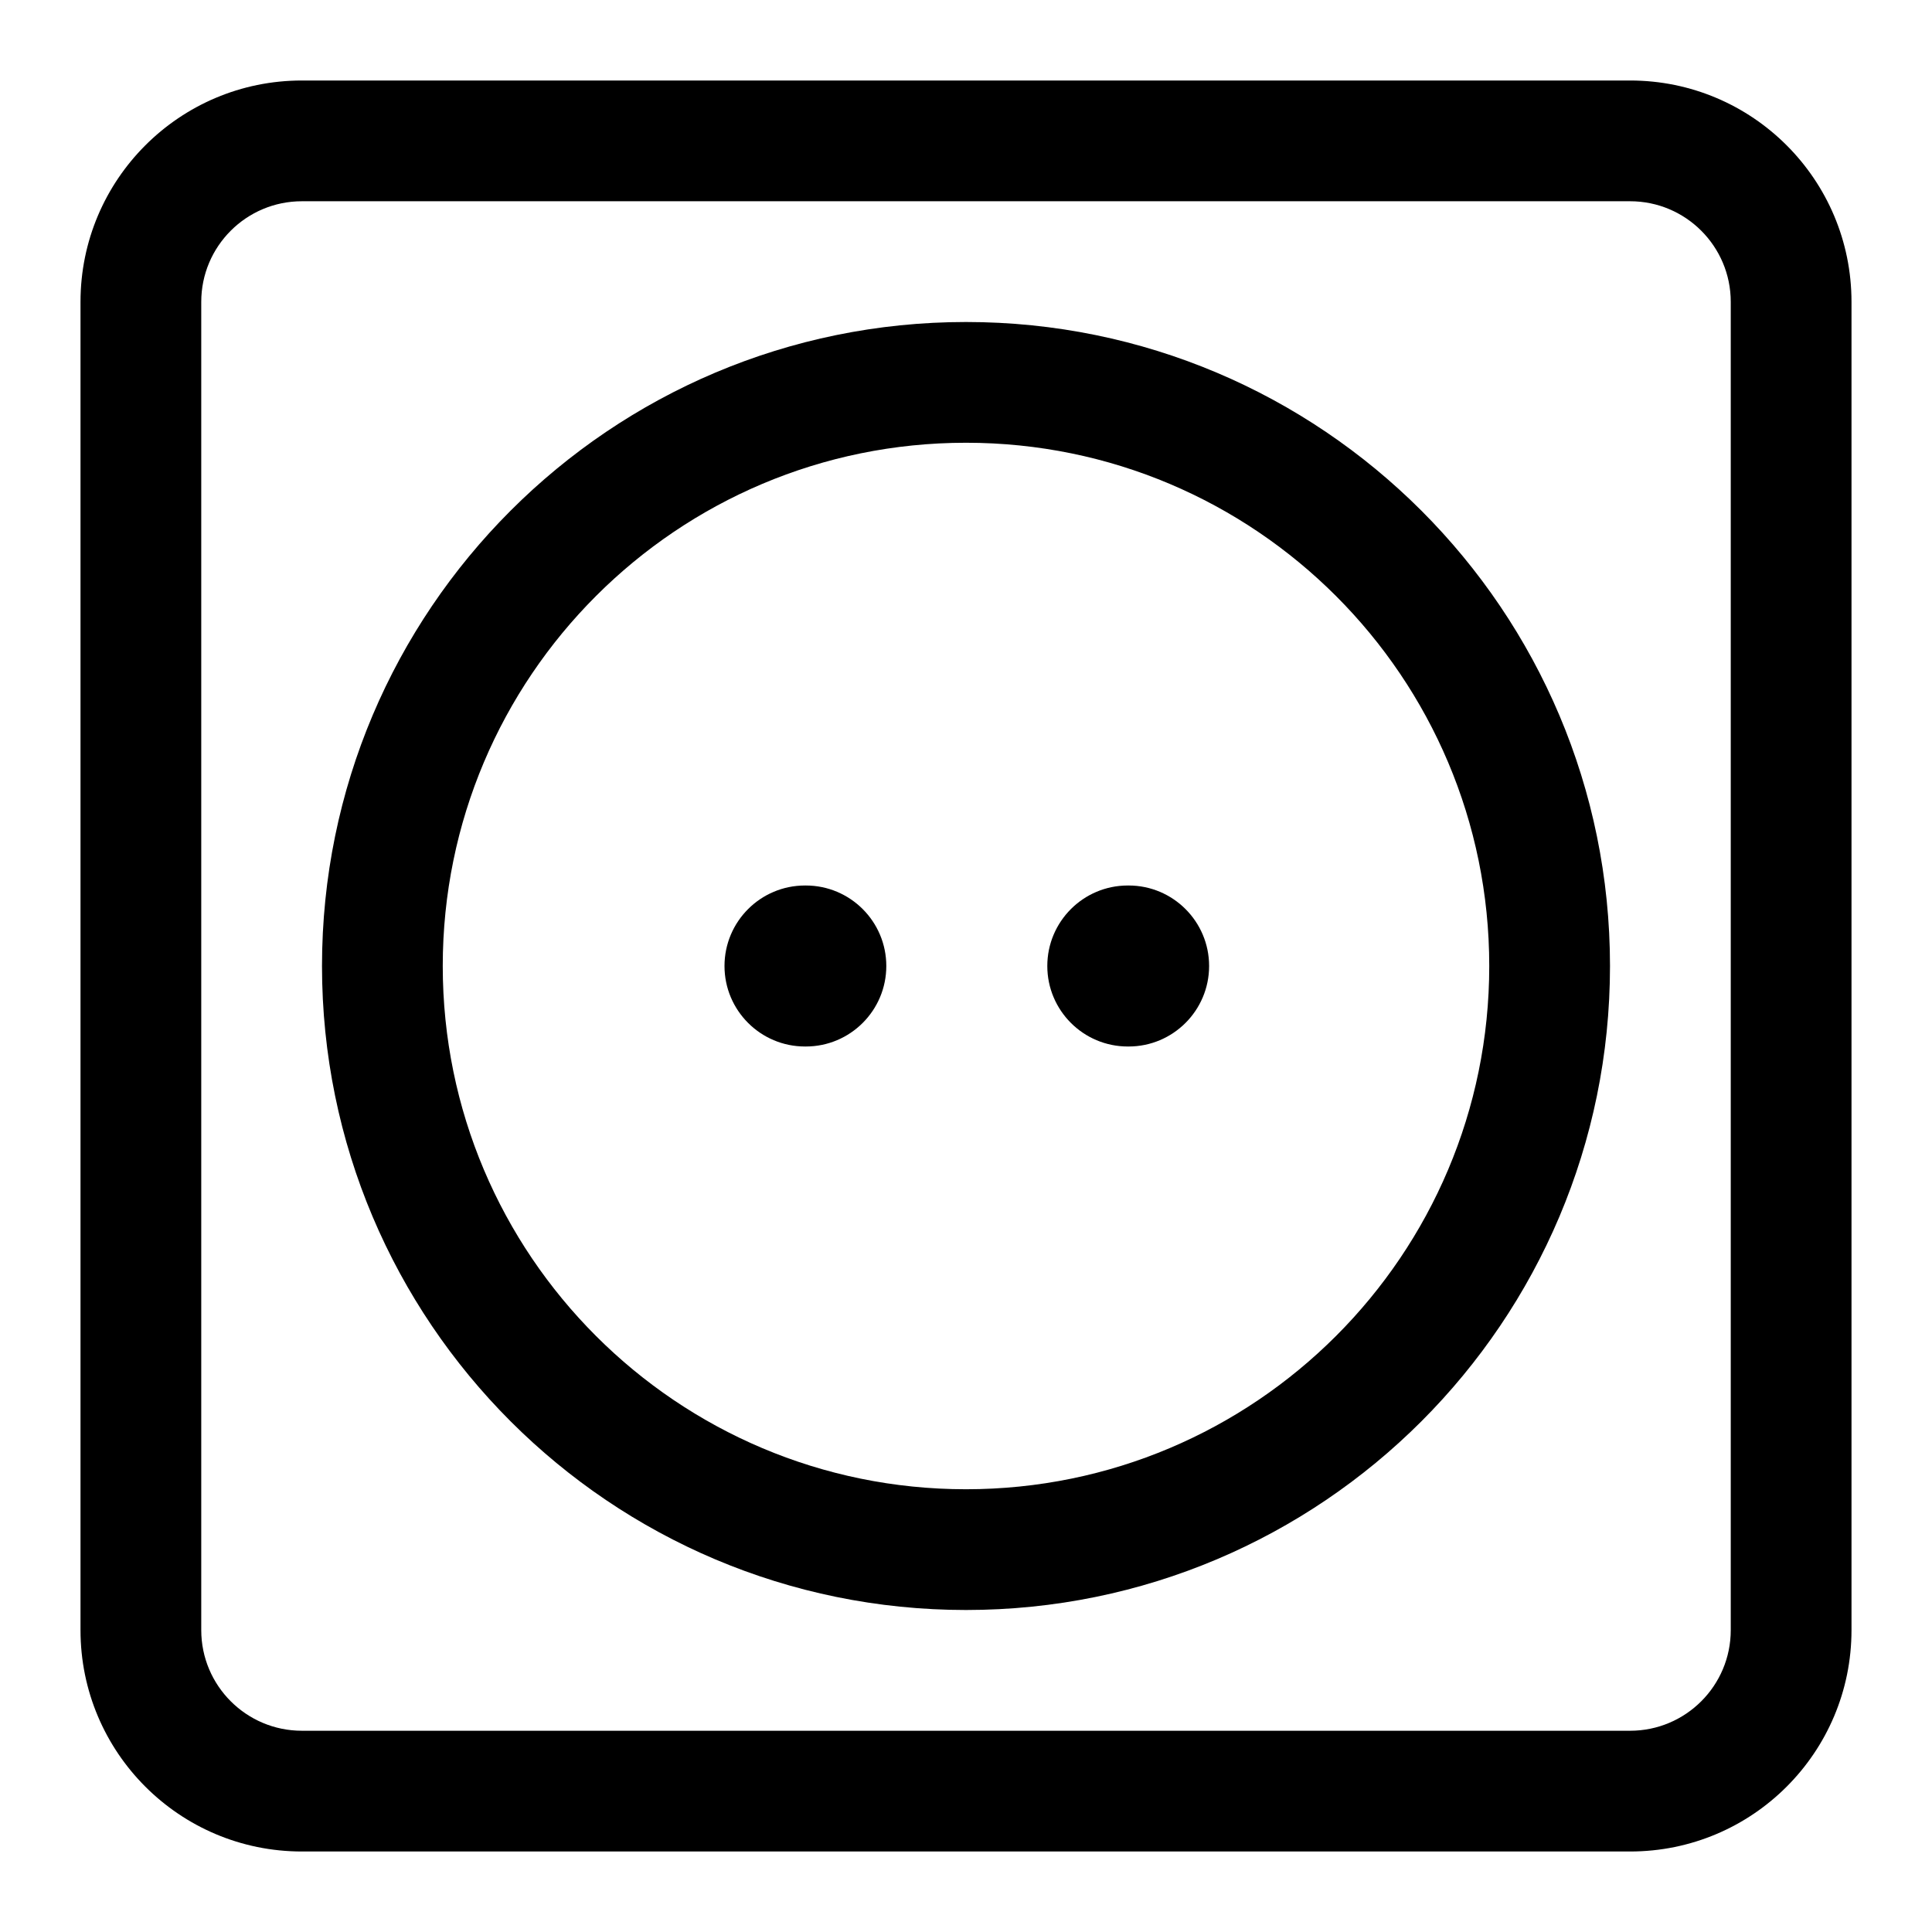 <svg viewBox="0 0 24 24" width="24" height="24" fill="black" xmlns="http://www.w3.org/2000/svg">
 <g transform="translate(1, 1)">
  <path d="M0 2.75C0 1.231 1.231 0 2.75 0L19.25 0C20.769 0 22 1.231 22 2.75L22 19.25C22 20.769 20.769 22 19.25 22L2.75 22C1.231 22 0 20.769 0 19.25L0 2.75ZM2.75 1.5C2.06 1.5 1.5 2.06 1.5 2.75L1.5 19.25C1.5 19.94 2.06 20.5 2.75 20.5L19.25 20.5C19.94 20.5 20.5 19.94 20.5 19.25L20.5 2.75C20.5 2.06 19.94 1.5 19.25 1.5L2.75 1.5Z" fill-rule="EVENODD"></path>
  <path d="M11 4.5C7.41 4.5 4.5 7.41 4.5 11C4.5 14.59 7.41 17.5 11 17.5C14.59 17.5 17.5 14.59 17.5 11C17.5 7.41 14.59 4.5 11 4.5ZM3 11C3 6.582 6.582 3 11 3C15.418 3 19 6.582 19 11C19 15.418 15.418 19 11 19C6.582 19 3 15.418 3 11Z" fill-rule="EVENODD"></path>
  <path d="M8 11C8 10.448 8.448 10 9 10L9.01 10C9.562 10 10.01 10.448 10.01 11C10.01 11.552 9.562 12 9.01 12L9 12C8.448 12 8 11.552 8 11Z" fill-rule="EVENODD"></path>
  <path d="M12.01 11C12.01 10.448 12.458 10 13.01 10L13.02 10C13.572 10 14.02 10.448 14.02 11C14.02 11.552 13.572 12 13.02 12L13.01 12C12.458 12 12.01 11.552 12.01 11Z" fill-rule="EVENODD"></path>
 </g>
</svg>